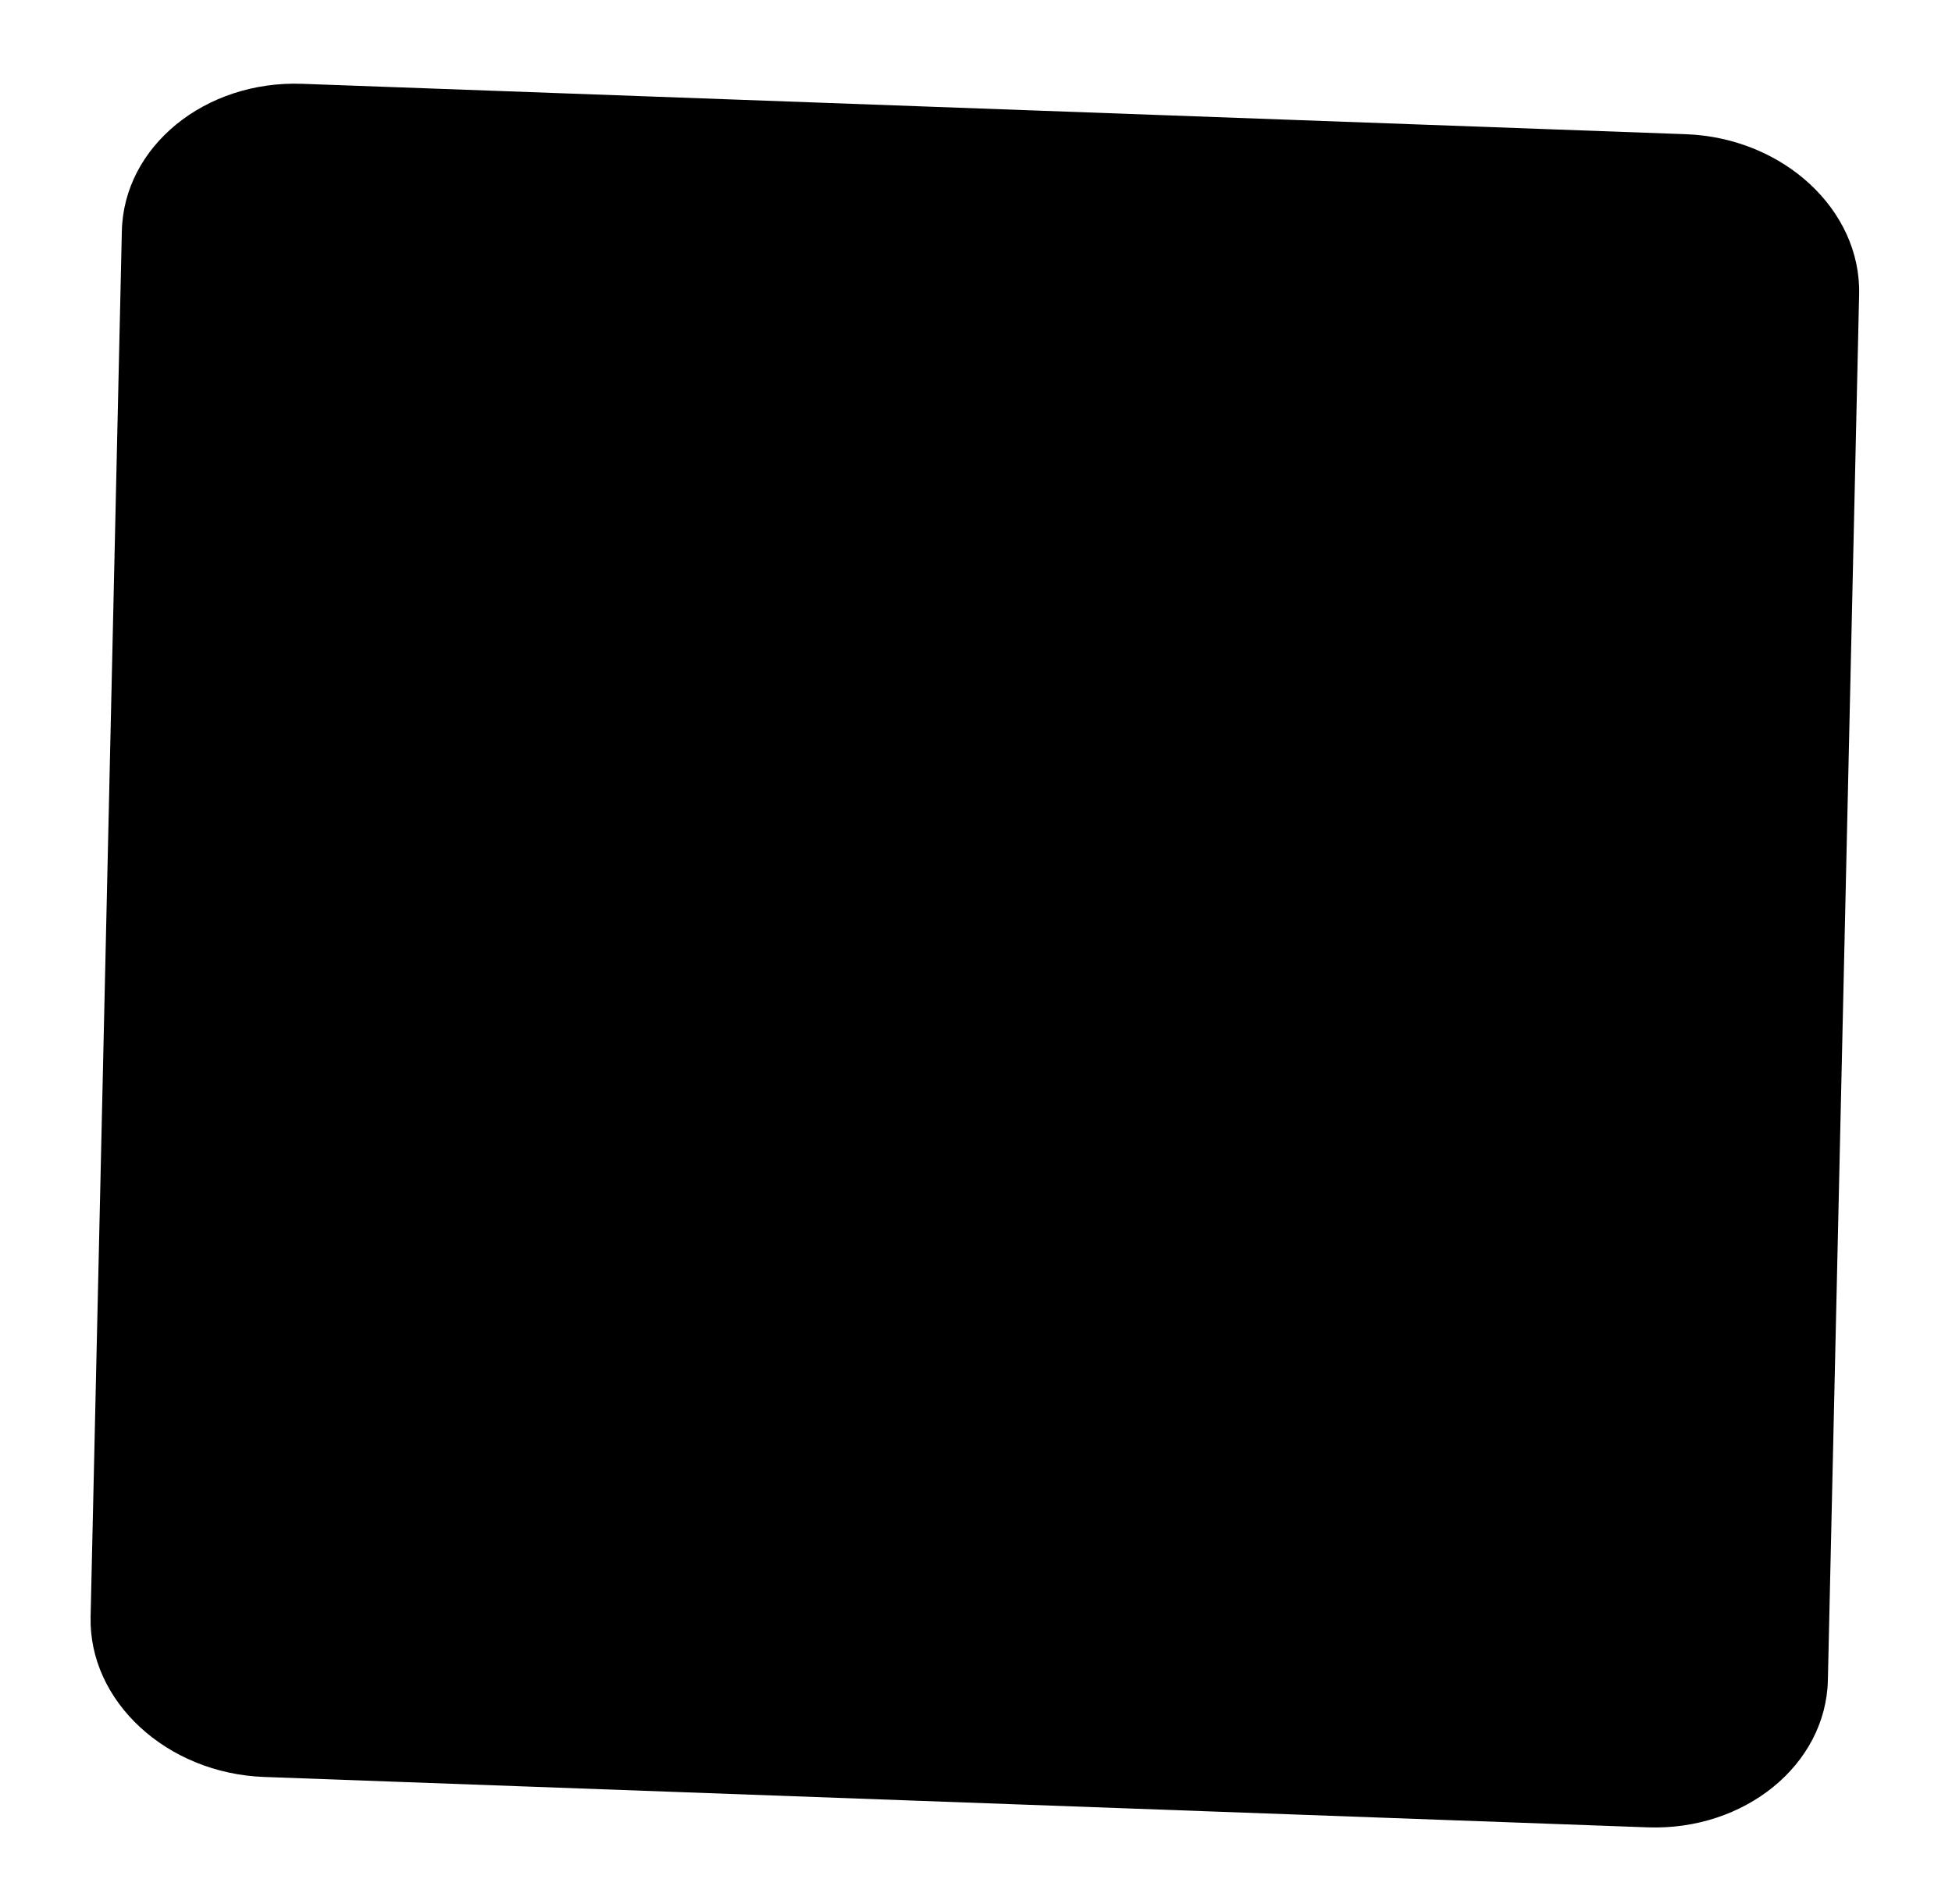 <svg width="165" height="161" viewBox="0 0 165 161" fill="none" xmlns="http://www.w3.org/2000/svg">
<path d="M157.149 24.881L154.508 142.052C154.344 149.194 147.481 154.796 139.256 154.493L22.323 150.233C14.098 149.93 7.495 143.839 7.659 136.697L10.3 19.527C10.464 12.385 17.328 6.783 25.552 7.086L142.485 11.346C150.711 11.638 157.314 17.729 157.149 24.881Z" fill="black"/>
</svg>
